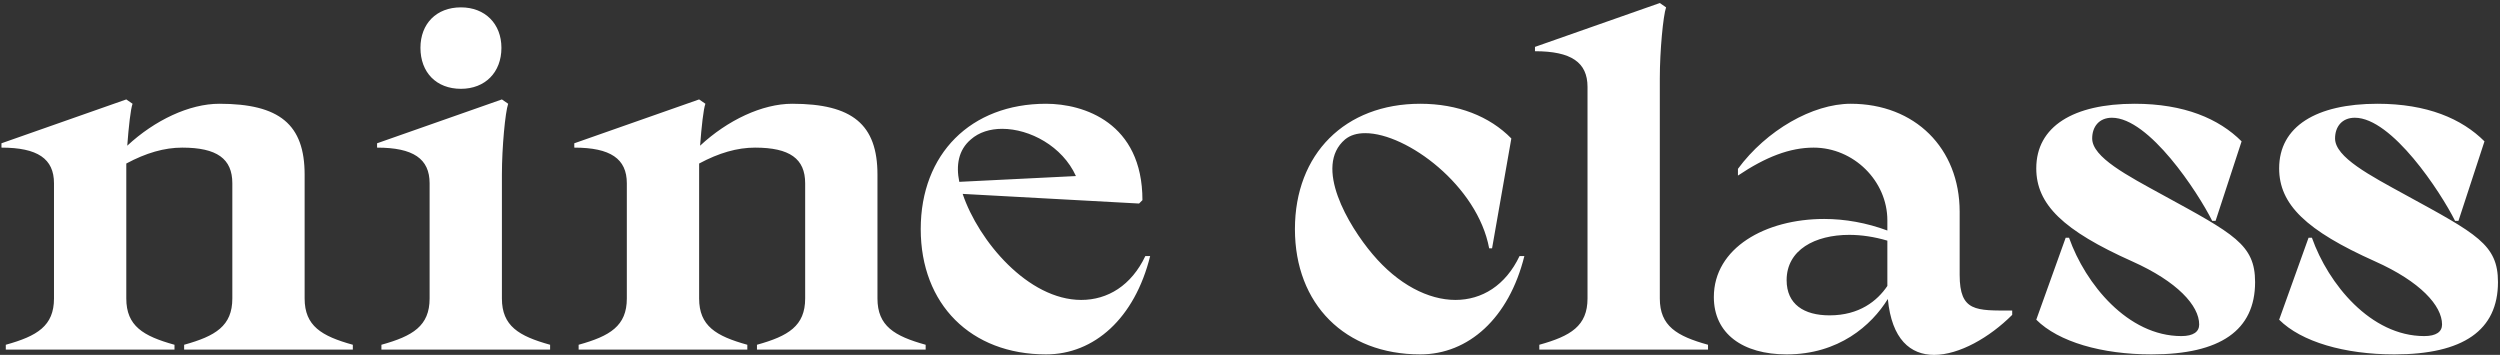 <?xml version="1.0" encoding="UTF-8"?> <svg xmlns="http://www.w3.org/2000/svg" width="472" height="67" viewBox="0 0 472 67" fill="none"><rect x="0" y="0" width="472" height="67" fill="#333333" stroke="none"/> <path d="M10.194 56.354C10.194 61.541 7.009 63.452 1.094 65.09V66H32.944V65.09C27.029 63.452 23.844 61.541 23.844 56.354V30.874C27.575 28.872 31.033 27.871 34.4 27.871C40.952 27.871 43.864 29.964 43.864 34.605V56.354C43.864 61.541 40.679 63.452 34.764 65.09V66H66.614V65.09C60.699 63.452 57.514 61.541 57.514 56.354V32.967C57.514 23.503 52.782 19.59 41.407 19.59C35.765 19.59 29.213 22.684 24.026 27.507C24.299 23.867 24.663 20.591 25.027 19.59L23.844 18.771L0.275 27.052V27.871C7.1 27.871 10.194 29.964 10.194 34.605V56.354ZM79.381 9.034C79.381 13.675 82.384 16.769 87.025 16.769C91.575 16.769 94.669 13.675 94.669 9.034C94.669 4.484 91.575 1.39 87.025 1.39C82.384 1.39 79.381 4.484 79.381 9.034ZM81.11 56.354C81.11 61.541 77.925 63.452 72.01 65.09V66H103.86V65.09C97.945 63.452 94.76 61.541 94.76 56.354V32.967C94.76 27.78 95.397 21.137 95.943 19.59L94.76 18.771L71.191 27.052V27.871C78.016 27.871 81.11 29.964 81.11 34.605V56.354ZM118.345 56.354C118.345 61.541 115.16 63.452 109.245 65.09V66H141.095V65.09C135.18 63.452 131.995 61.541 131.995 56.354V30.874C135.726 28.872 139.184 27.871 142.551 27.871C149.103 27.871 152.015 29.964 152.015 34.605V56.354C152.015 61.541 148.83 63.452 142.915 65.09V66H174.765V65.09C168.85 63.452 165.665 61.541 165.665 56.354V32.967C165.665 23.503 160.933 19.59 149.558 19.59C143.916 19.59 137.364 22.684 132.177 27.507C132.45 23.867 132.814 20.591 133.178 19.59L131.995 18.771L108.426 27.052V27.871C115.251 27.871 118.345 29.964 118.345 34.605V56.354ZM215.056 38.427L215.693 37.79C215.693 23.139 204.591 19.59 197.493 19.59C183.297 19.59 173.833 29.054 173.833 43.25C173.833 57.446 183.297 66.91 197.493 66.91C206.593 66.91 214.237 60.085 217.149 48.346H216.239C213.6 53.897 209.141 56.627 204.136 56.627C194.126 56.627 184.753 45.525 181.75 36.607L215.056 38.427ZM181.113 34.332C180.476 31.238 180.931 28.326 183.297 26.324C184.844 24.959 186.937 24.322 189.212 24.322C194.399 24.322 200.587 27.598 203.135 33.24L181.113 34.332ZM286.888 48.346C284.249 53.897 279.79 56.627 274.785 56.627C269.689 56.627 263.956 53.715 259.133 47.982C254.583 42.613 247.94 31.42 253.946 26.324C254.947 25.505 256.221 25.141 257.768 25.141C265.594 25.141 278.971 35.06 281.155 46.89H281.701L285.341 26.142C281.246 21.956 275.24 19.59 268.142 19.59C253.946 19.59 244.482 29.054 244.482 43.25C244.482 57.446 253.946 66.91 268.142 66.91C277.242 66.91 284.886 60.085 287.798 48.346H286.888ZM299.723 56.354C299.723 61.541 296.538 63.452 290.623 65.09V66H322.473V65.09C316.558 63.452 313.373 61.541 313.373 56.354V14.767C313.373 9.58 314.01 2.937 314.556 1.39L313.373 0.571L289.804 8.852V9.671C296.629 9.671 299.723 11.764 299.723 16.405V56.354ZM328.124 33.149C333.402 29.6 337.952 27.871 342.411 27.871C349.964 27.871 356.334 34.15 356.334 41.612V43.523C352.421 42.067 348.326 41.339 344.413 41.339C333.311 41.339 323.574 46.799 323.574 56.081C323.574 62.997 329.034 66.91 337.315 66.91C347.143 66.91 353.331 61.45 356.425 56.445C357.153 64.089 360.702 67.001 365.161 67.001C369.893 67.001 375.626 63.725 379.903 59.448V58.629C373.078 58.629 369.984 58.902 369.984 51.895V39.974C369.984 27.962 361.521 19.59 349.418 19.59C342.229 19.59 333.493 24.595 328.124 31.875V33.149ZM356.334 53.988C354.423 56.809 351.056 59.539 345.414 59.539C340.591 59.539 337.315 57.446 337.315 52.896C337.315 47.163 342.684 44.342 349.145 44.342C351.42 44.342 353.877 44.706 356.334 45.434V53.988ZM402.557 49.347C411.111 53.169 415.206 57.719 415.206 61.268C415.206 62.633 414.114 63.452 411.839 63.452C401.738 63.452 393.73 53.624 390.636 44.888H389.999L384.448 60.358C388.634 64.544 396.824 66.91 406.197 66.91C419.21 66.91 425.762 62.36 425.762 53.26C425.762 46.162 421.758 44.16 408.29 36.789C401.647 33.149 395.004 29.691 395.004 26.142C395.004 23.958 396.278 22.229 398.735 22.229C405.742 22.229 414.933 36.243 417.663 41.703H418.3L423.214 26.688C418.937 22.411 412.385 19.59 403.012 19.59C391.455 19.59 384.448 23.867 384.448 31.784C384.448 38.609 389.544 43.523 402.557 49.347ZM448.412 49.347C456.966 53.169 461.061 57.719 461.061 61.268C461.061 62.633 459.969 63.452 457.694 63.452C447.593 63.452 439.585 53.624 436.491 44.888H435.854L430.303 60.358C434.489 64.544 442.679 66.91 452.052 66.91C465.065 66.91 471.617 62.36 471.617 53.26C471.617 46.162 467.613 44.16 454.145 36.789C447.502 33.149 440.859 29.691 440.859 26.142C440.859 23.958 442.133 22.229 444.59 22.229C451.597 22.229 460.788 36.243 463.518 41.703H464.155L469.069 26.688C464.792 22.411 458.24 19.59 448.867 19.59C437.31 19.59 430.303 23.867 430.303 31.784C430.303 38.609 435.399 43.523 448.412 49.347Z" fill="white"></path> </svg> 